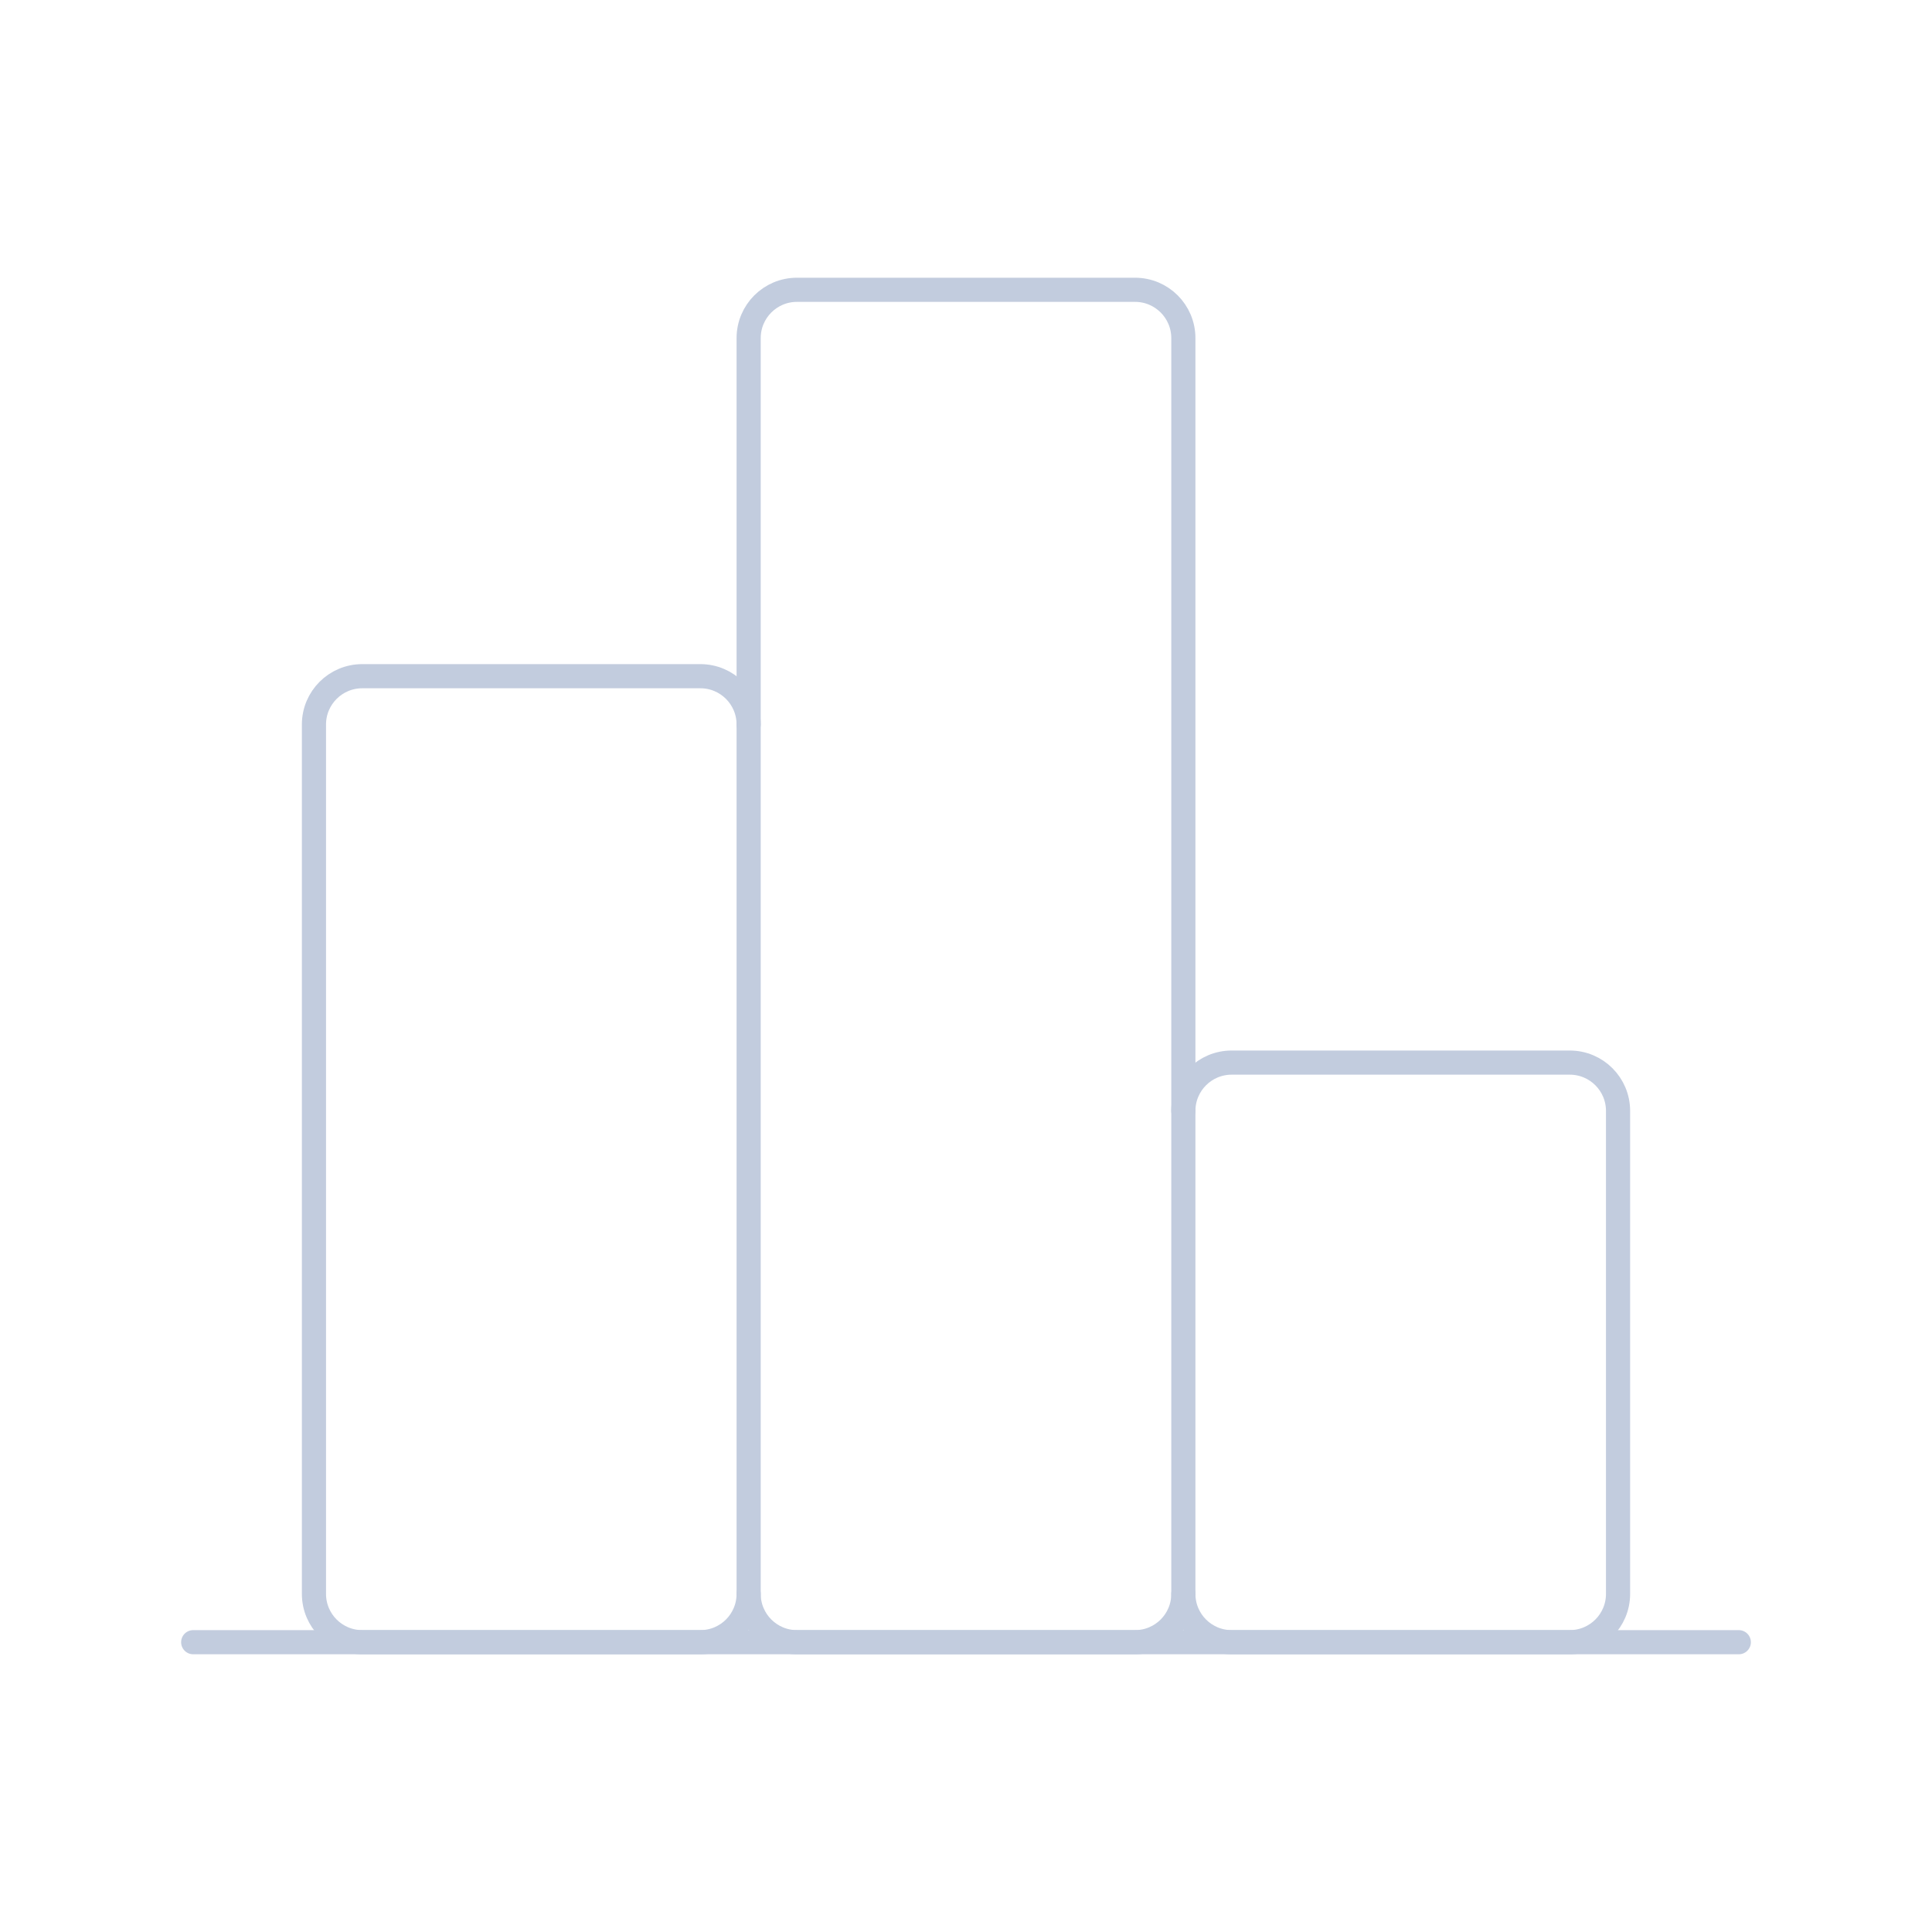 <svg width="80" height="80" viewBox="0 0 80 80" fill="none" xmlns="http://www.w3.org/2000/svg">
  <path d="M31 66C31 67.105 30.105 68 29 68H15C13.895 68 13 67.105 13 66V30C13 28.895 13.895 28 15 28H29C30.105 28 31 28.895 31 30" stroke="#C2CCDE" stroke-linecap="round" stroke-linejoin="round" />
  <path d="M49 14C49 12.895 48.105 12 47 12H33C31.895 12 31 12.895 31 14V66C31 67.105 31.895 68 33 68H47C48.105 68 49 67.105 49 66V14Z" stroke="#C2CCDE" stroke-linecap="round" stroke-linejoin="round" />
  <path d="M49 66C49 67.105 49.895 68 51 68H65C66.105 68 67 67.105 67 66V46C67 44.895 66.105 44 65 44H51C49.895 44 49 44.895 49 46" stroke="#C2CCDE" stroke-linecap="round" stroke-linejoin="round" />
  <path d="M72 68H8" stroke="#C2CCDE" stroke-linecap="round" stroke-linejoin="round" />
</svg>